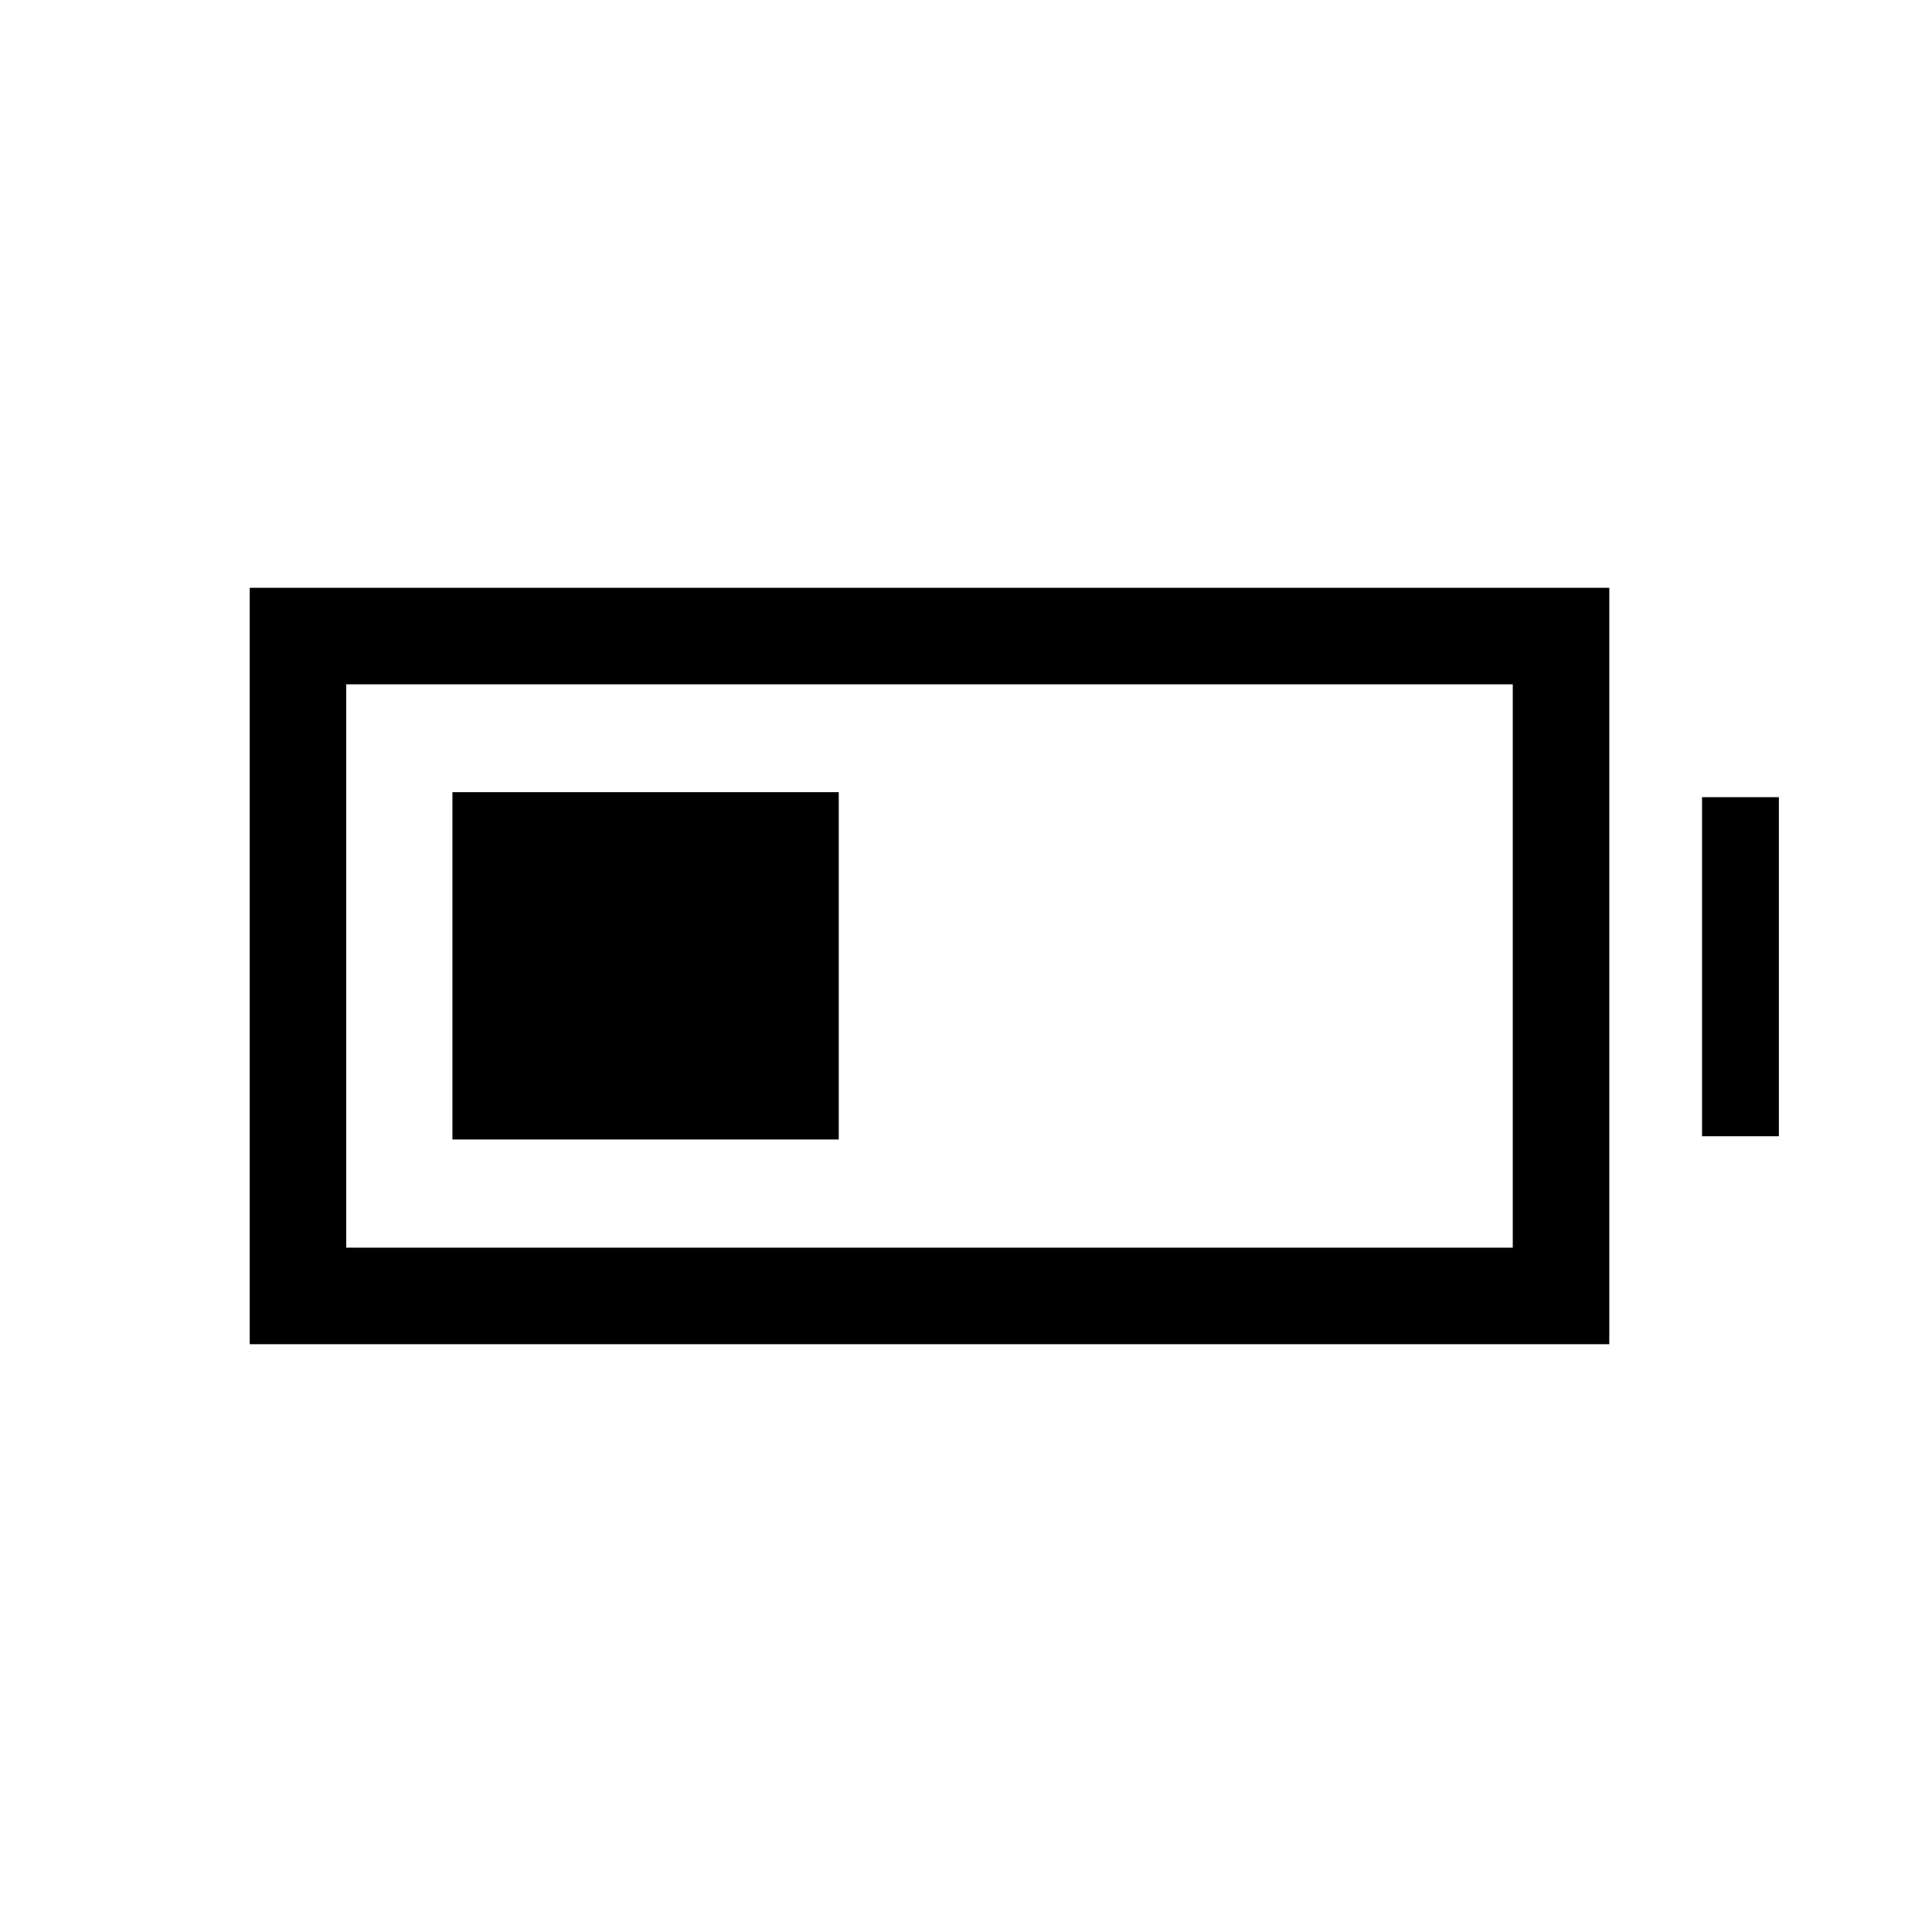 <svg xmlns="http://www.w3.org/2000/svg" height="20" viewBox="0 -960 960 960" width="20"><path d="M224.81-393.81v-172.57h191.96v172.57H224.81ZM124.08-292.08v-375.84h675.57v375.84H124.08Zm47.96-47.96h579.65v-279.92H172.04v279.92Zm673.69-55.38v-168.46h38.19v168.46h-38.19Z"/></svg>